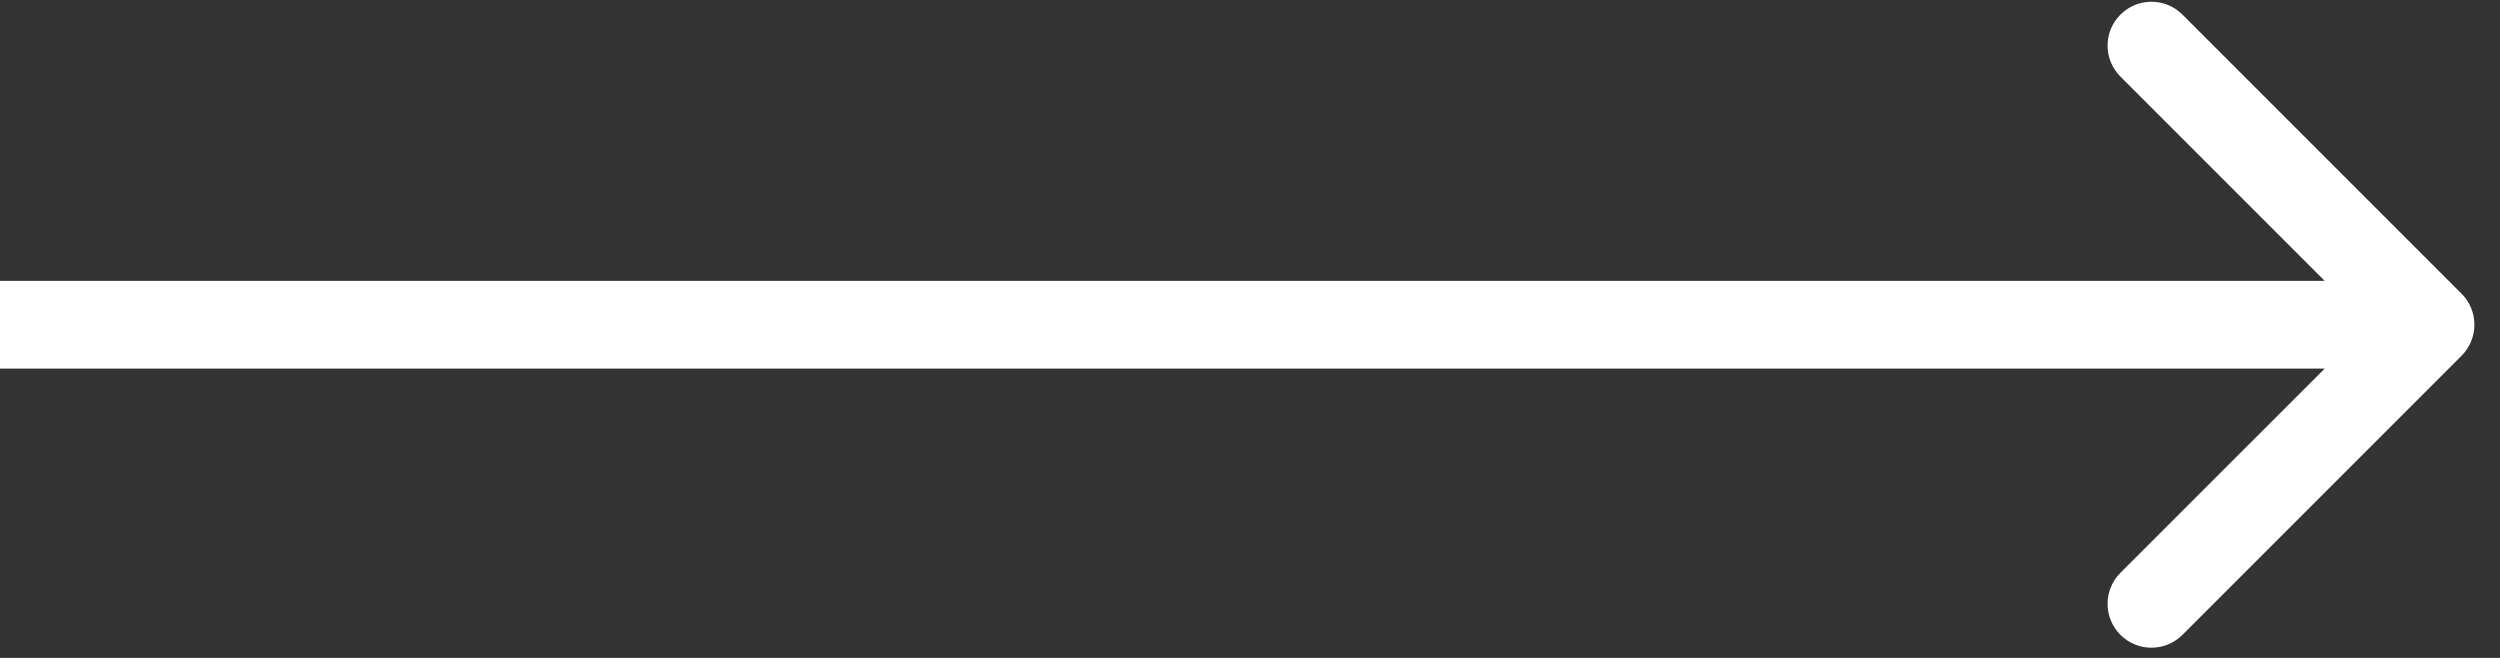 <svg width="57" height="15" viewBox="0 0 57 15" fill="none" xmlns="http://www.w3.org/2000/svg">
<rect x="0" y="0" width="57" height="15" fill="#333333" stroke="none"/>
<path id="Arrow 1" d="M56.124 8.111C56.514 7.72 56.514 7.087 56.124 6.697L49.76 0.333C49.369 -0.058 48.736 -0.058 48.346 0.333C47.955 0.723 47.955 1.356 48.346 1.747L54.003 7.404L48.346 13.06C47.955 13.451 47.955 14.084 48.346 14.475C48.736 14.865 49.369 14.865 49.76 14.475L56.124 8.111ZM-8.74228e-08 8.404L55.417 8.404L55.417 6.404L8.74228e-08 6.404L-8.74228e-08 8.404Z" fill="white"/>
</svg>
